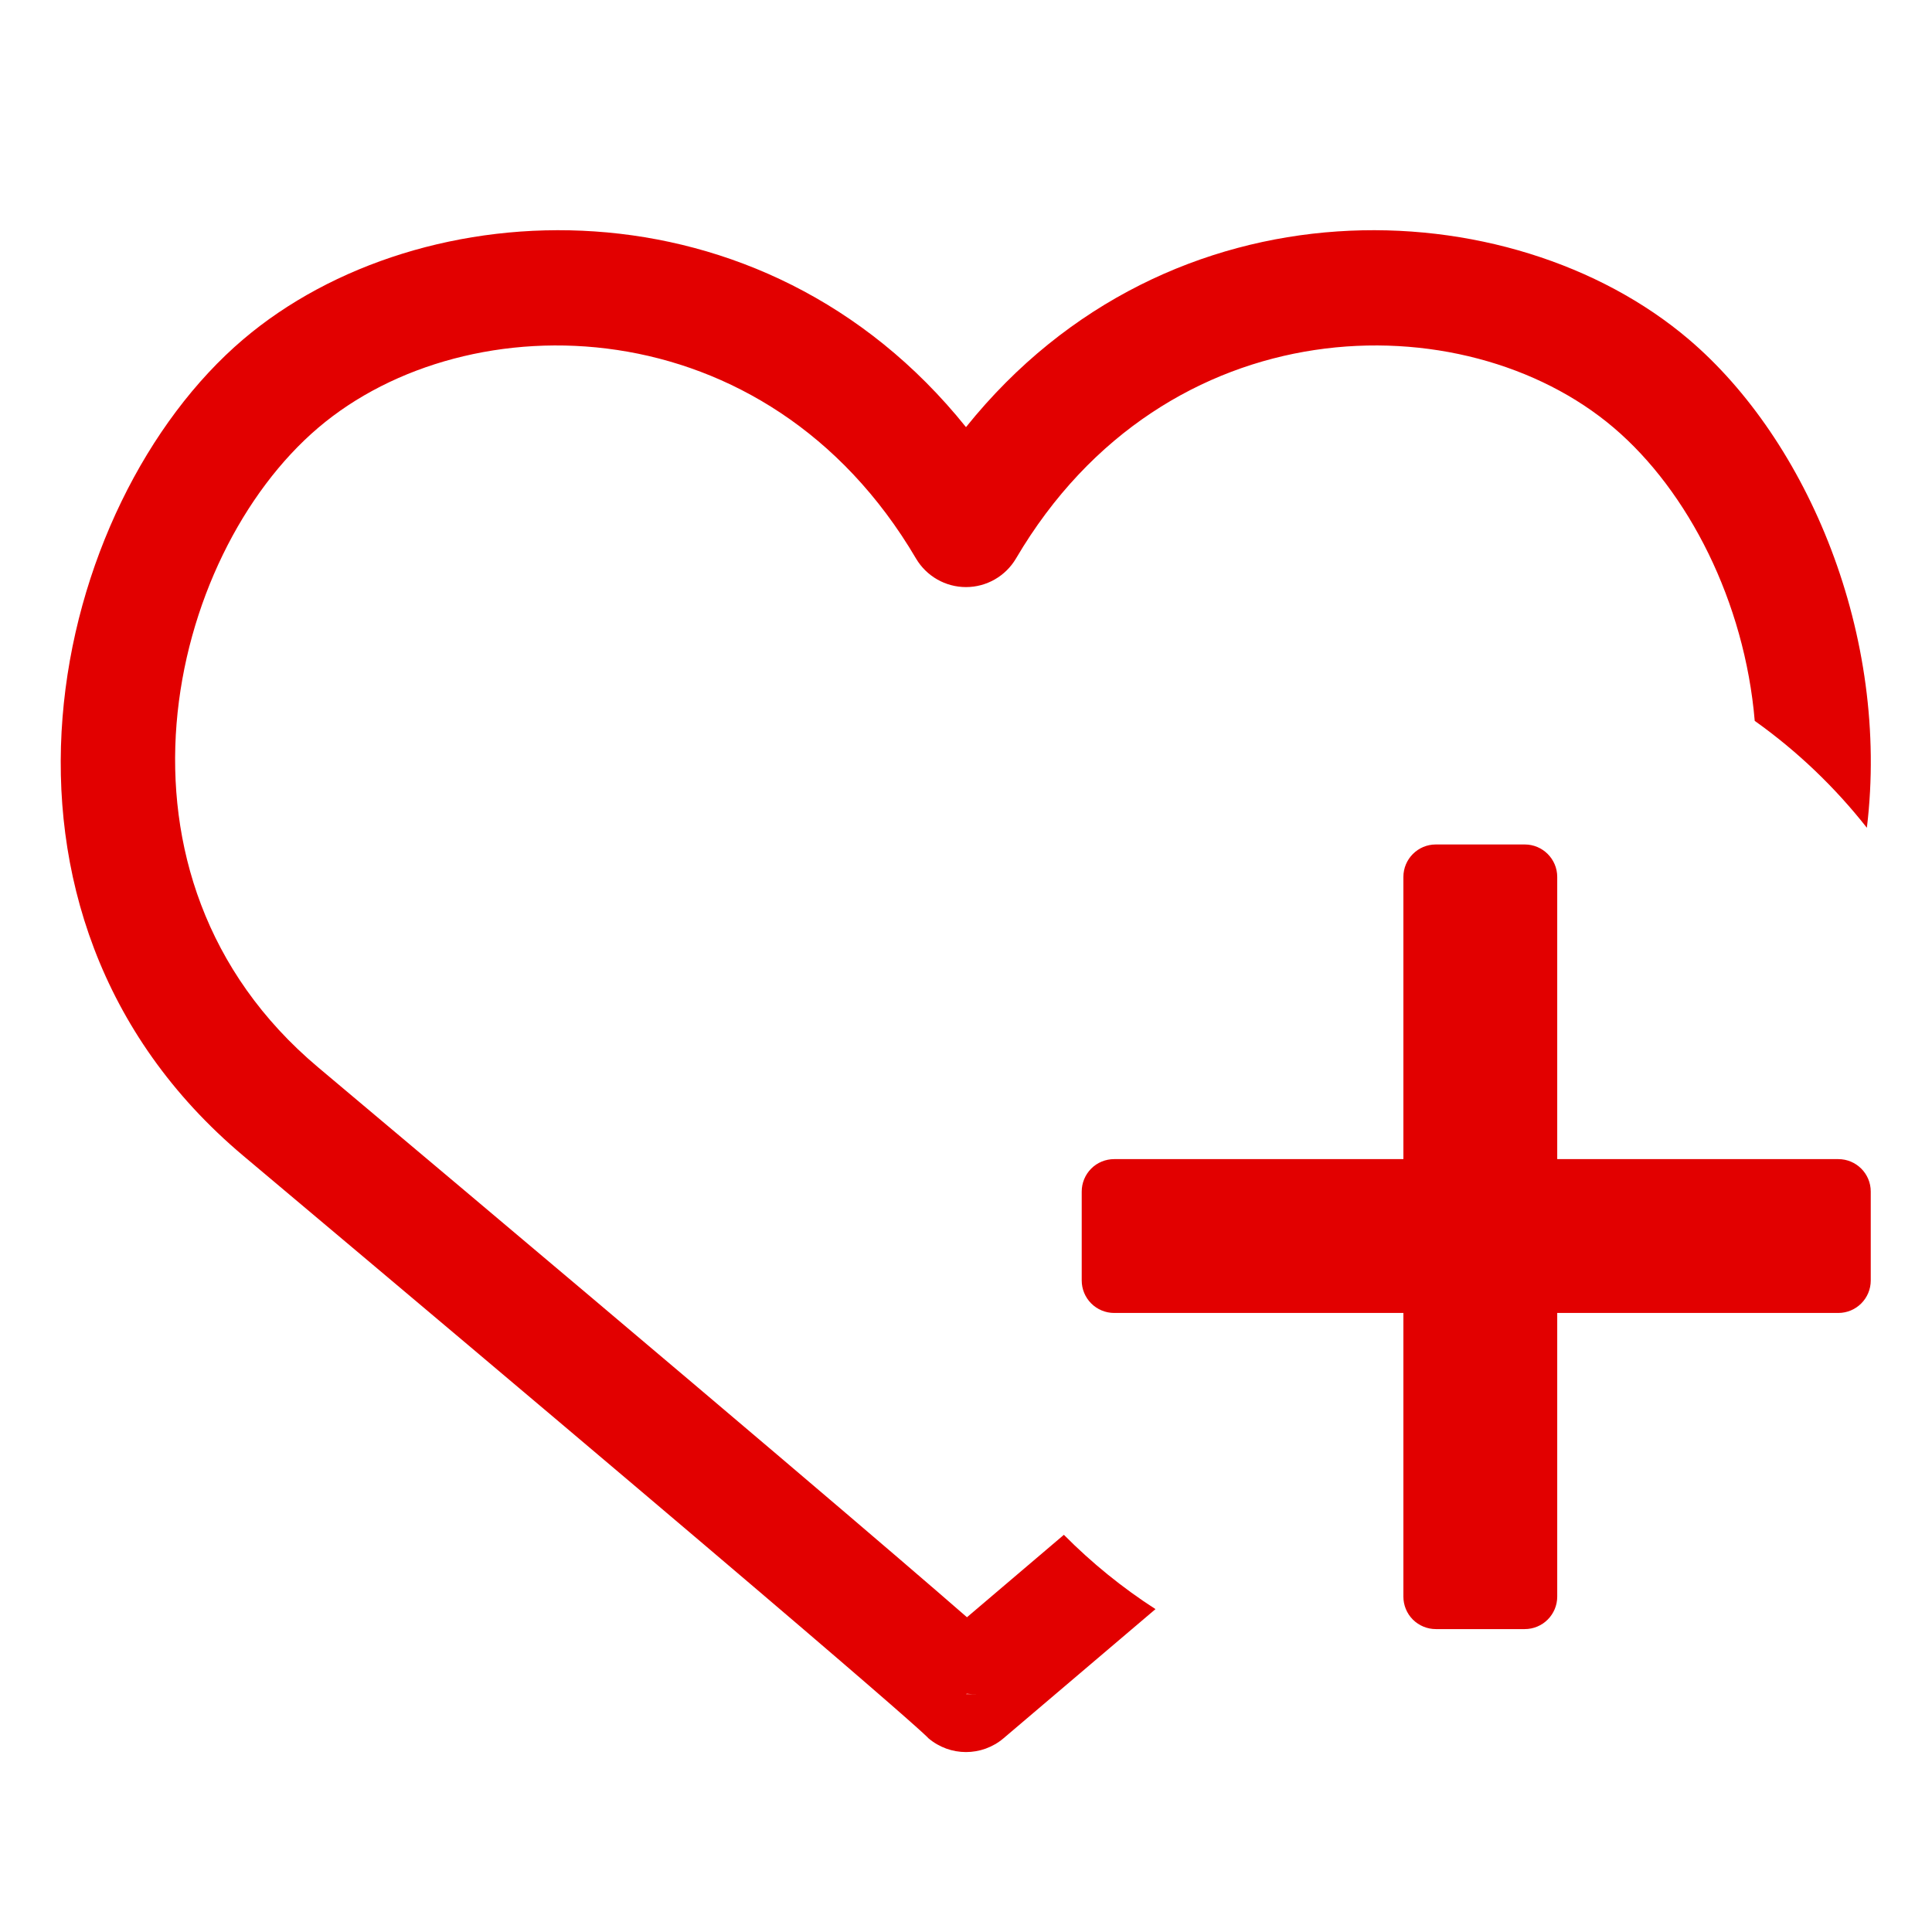 <svg clip-rule="evenodd" fill-rule="evenodd" stroke-linejoin="round" stroke-miterlimit="2" viewBox="0 0 24 24"
     xmlns="http://www.w3.org/2000/svg">
    <g fill="#e20000">
        <path
            d="m26.39 25.81v-5.503c0-.349.283-.633.632-.633h1.735c.349 0 .633.284.633.633v5.503h5.481c.35 0 .633.283.633.632v1.735c0 .349-.283.633-.633.633h-5.481v5.532c0 .168-.067.329-.186.448-.118.118-.279.185-.447.185h-1.735c-.167 0-.328-.067-.447-.185-.119-.119-.185-.28-.185-.448v-5.532h-5.64c-.168 0-.329-.067-.448-.186-.118-.118-.185-.279-.185-.447v-1.735c0-.167.067-.328.185-.447.119-.119.28-.185.448-.185z"
            transform="matrix(.637 0 0 .637 .623 -2.042)"/>
        <path
            d="m14.354 19.989c-1.893 1.609-1.887 1.604-1.887 1.604-.27.229-.664.229-.934 0 0 0-.066-.138-8.508-7.233-3.604-3.029-2.39-8.116-.003-10.145 2.205-1.874 6.446-2.063 8.978 1.091 2.532-3.154 6.773-2.965 8.978-1.091 1.479 1.258 2.502 3.682 2.213 6.068-.398-.506-.867-.954-1.393-1.328-.125-1.477-.824-2.853-1.752-3.642-1.859-1.581-5.567-1.535-7.425 1.625-.13.22-.366.355-.621.355s-.491-.135-.621-.355c-1.858-3.16-5.566-3.206-7.425-1.625-1.869 1.589-2.825 5.572-.003 7.945 5.245 4.408 7.275 6.147 8.061 6.832l1.204-1.024c.344.347.725.657 1.138.923zm-2.209 1.056c-.044 0-.09 0-.135-.005l-.01.005z"/>
    </g>
</svg>

